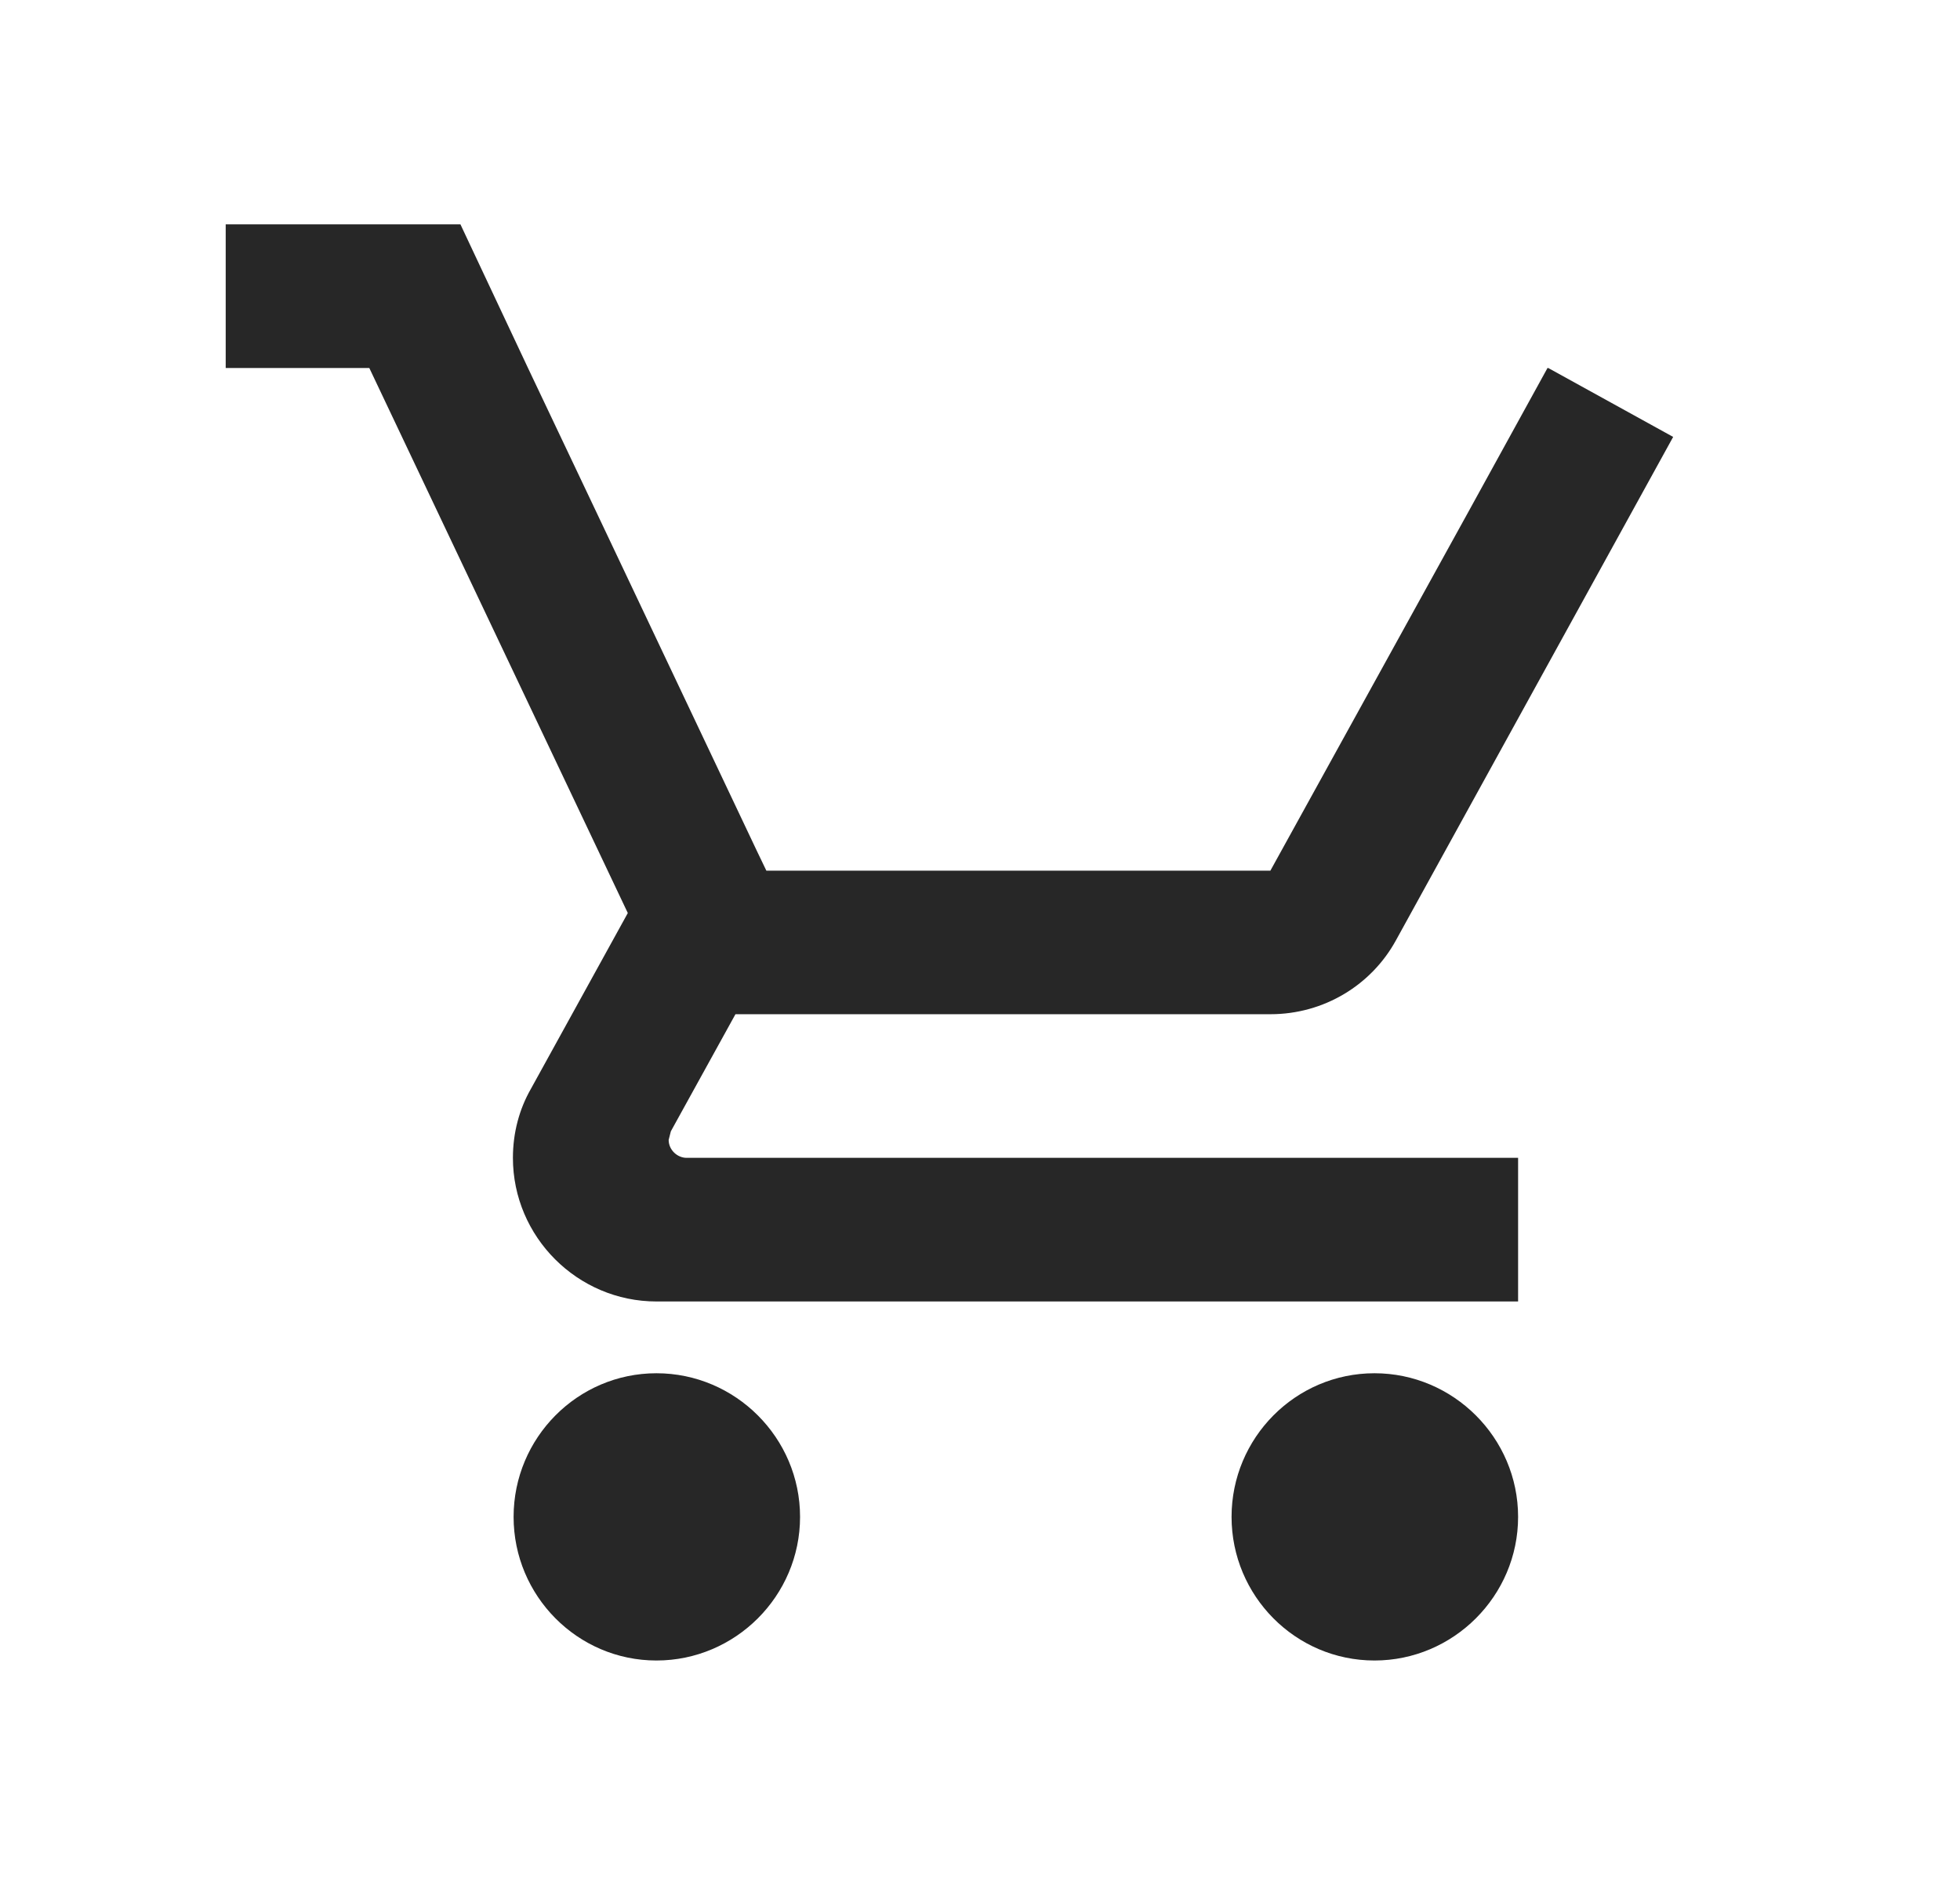 <svg width="26" height="25" viewBox="0 0 26 25" fill="none" xmlns="http://www.w3.org/2000/svg">
<path d="M8.708 18.214C7.661 18.214 6.813 19.071 6.813 20.119C6.813 21.167 7.661 22.024 8.708 22.024C9.756 22.024 10.613 21.167 10.613 20.119C10.613 19.071 9.756 18.214 8.708 18.214ZM18.233 18.214C17.185 18.214 16.337 19.071 16.337 20.119C16.337 21.167 17.185 22.024 18.233 22.024C19.28 22.024 20.138 21.167 20.138 20.119C20.138 19.071 19.28 18.214 18.233 18.214ZM8.87 15.119L8.899 15.005L9.756 13.452H16.852C17.566 13.452 18.195 13.062 18.518 12.471L22.195 5.795L20.538 4.881H20.528L19.48 6.786L16.852 11.548H10.166L10.042 11.29L7.908 6.786L7.004 4.881L6.108 2.976H2.994V4.881H4.899L8.328 12.11L7.042 14.443C6.889 14.71 6.804 15.024 6.804 15.357C6.804 16.405 7.661 17.262 8.708 17.262H20.138V15.357H9.108C8.985 15.357 8.87 15.252 8.87 15.119Z" fill="#272727"/>
</svg>
